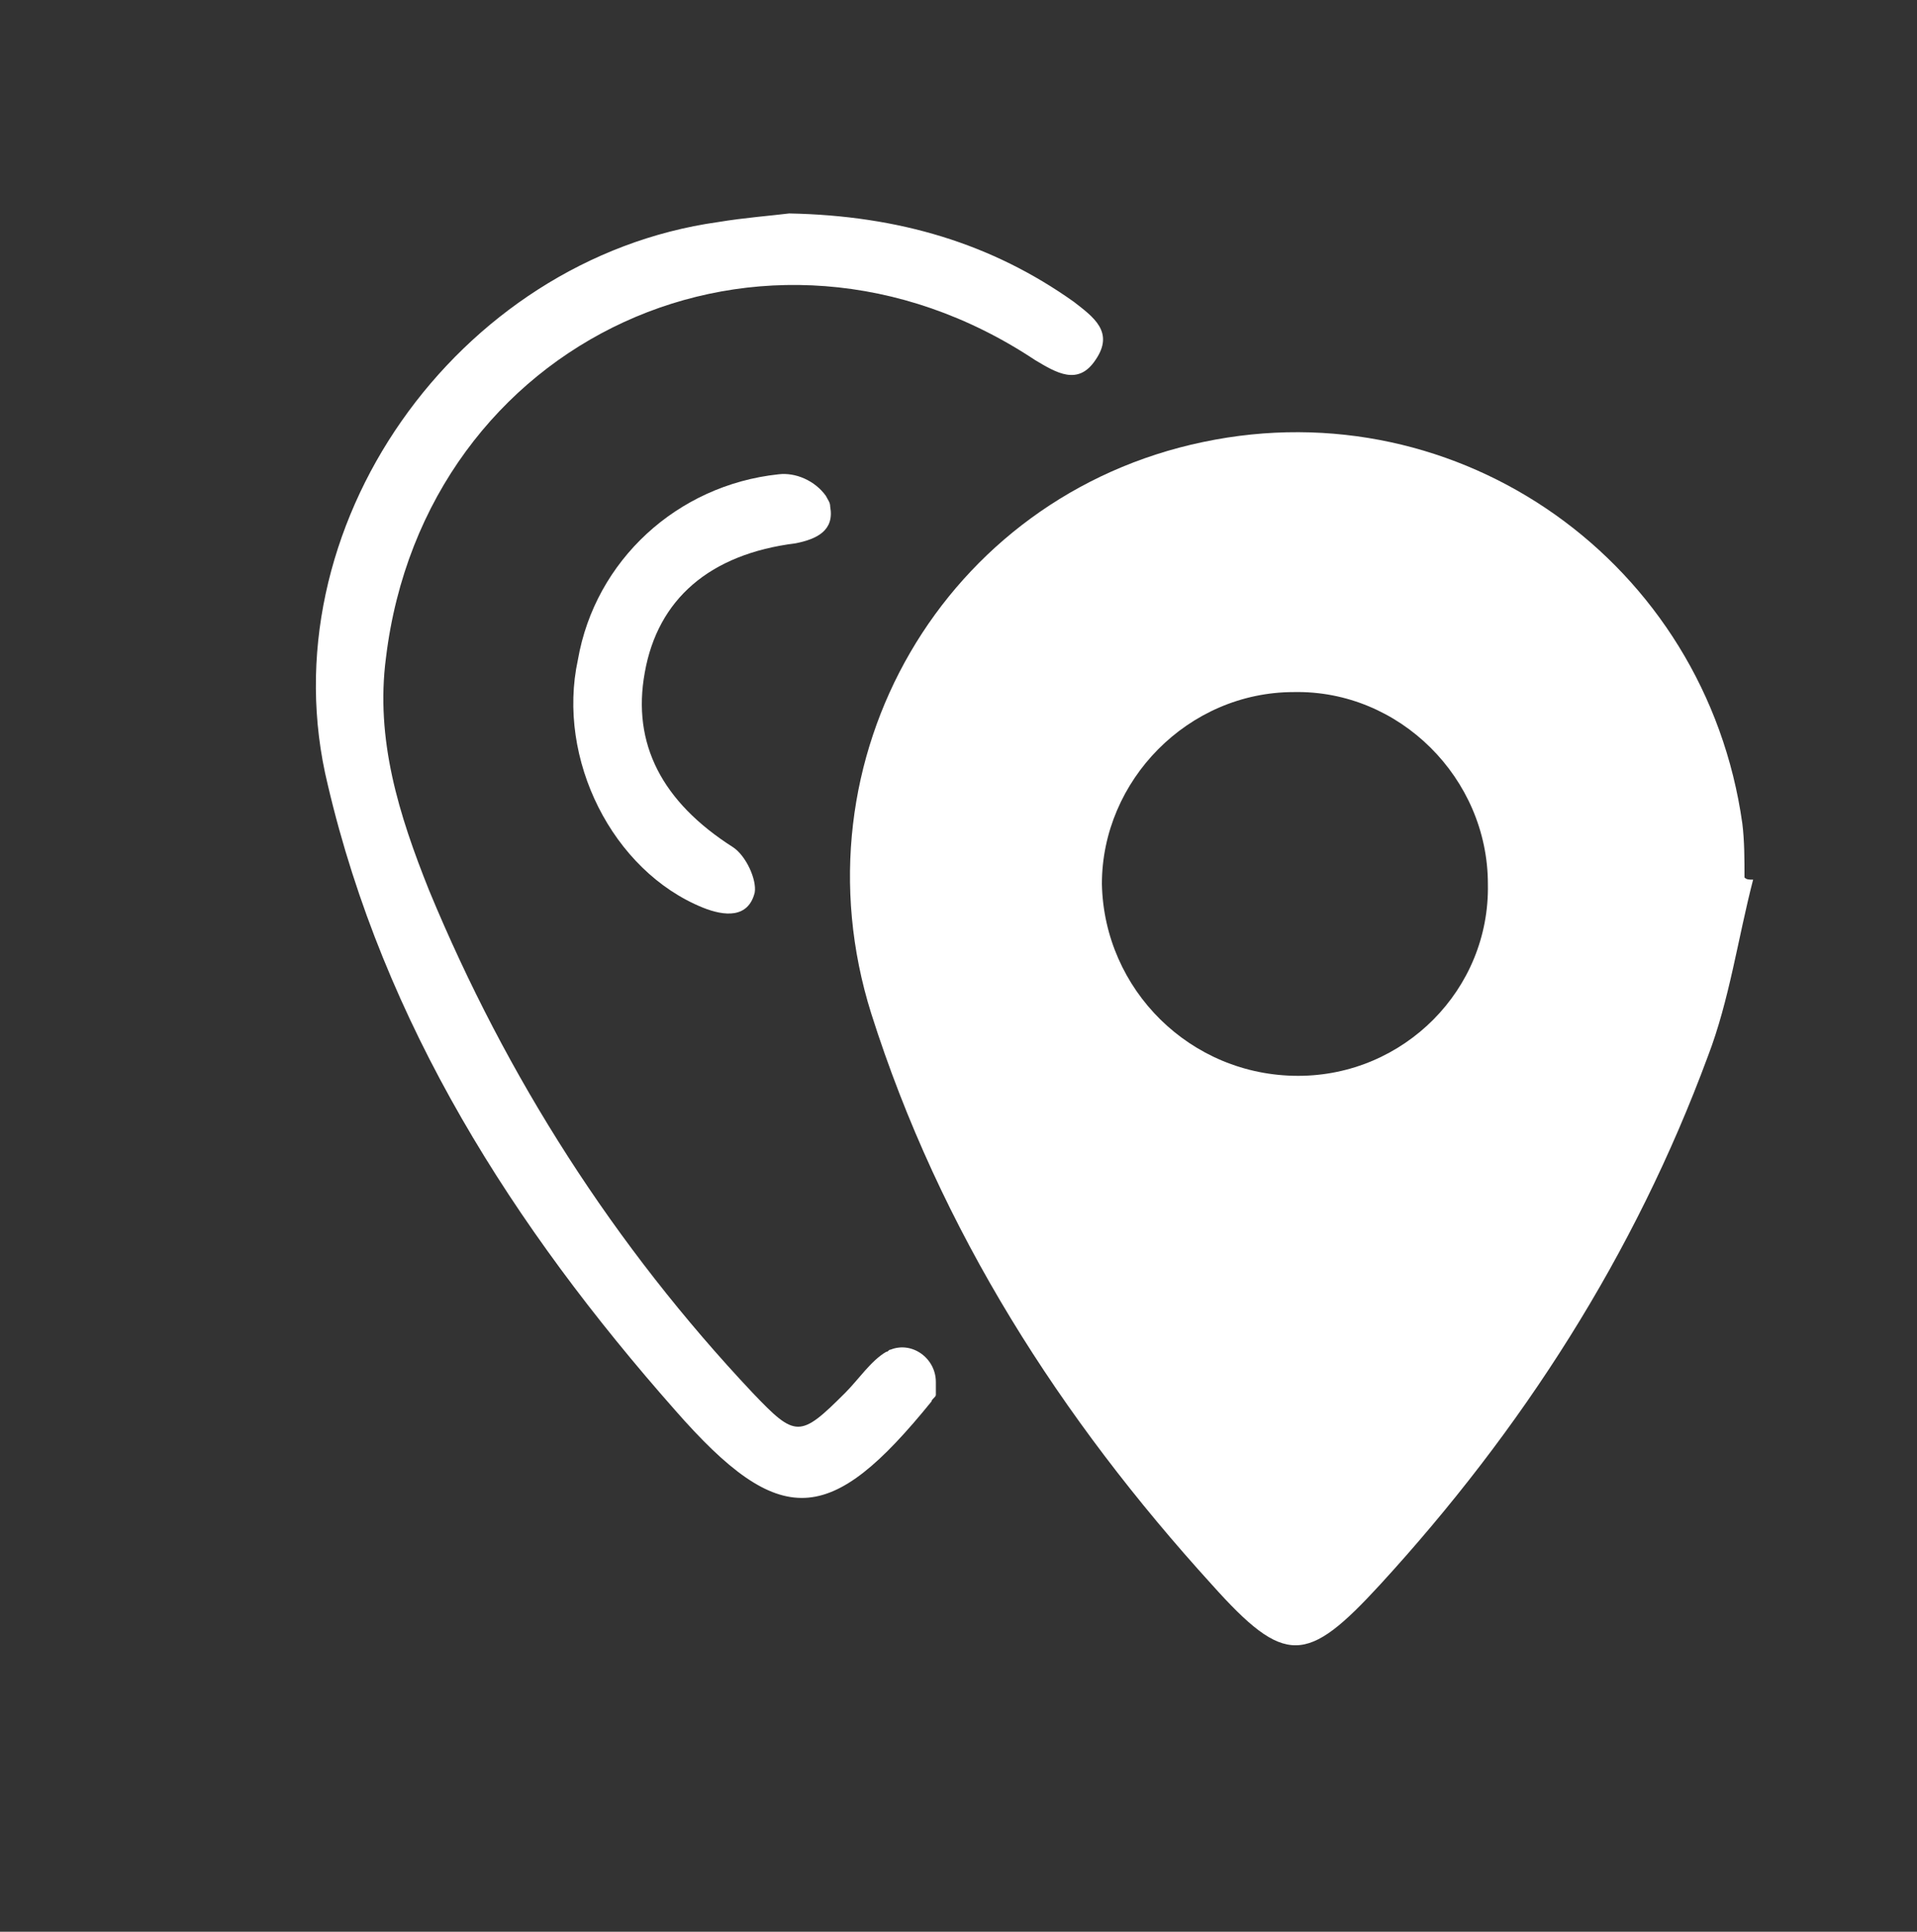 <?xml version="1.0" encoding="utf-8"?>
<!-- Generator: Adobe Illustrator 24.0.0, SVG Export Plug-In . SVG Version: 6.00 Build 0)  -->
<svg version="1.1" id="Layer_1" xmlns="http://www.w3.org/2000/svg" xmlns:xlink="http://www.w3.org/1999/xlink" x="0px" y="0px"
	 viewBox="0 0 88.9 89.6" style="enable-background:new 0 0 88.9 89.6;" xml:space="preserve">
<rect x="0" y="0" width="88.9" height="89.6" fill="#333333" stroke="none"/>
<style type="text/css">
	.st0{fill:#FFFFFF;}
</style>
<g>
	<path class="st0" d="M81.3,40.8c-0.7,2.7-1.1,5.6-2.1,8.2c-3.4,9.2-8.6,17.3-15.2,24.5c-3.4,3.7-4.4,3.8-7.8,0
		c-7-7.7-12.6-16.4-15.8-26.5c-3.7-11.8,3.4-24,15.4-26.5c11.9-2.5,23.3,5.6,25,17.7c0.1,0.8,0.1,1.7,0.1,2.5
		C81,40.8,81.1,40.8,81.3,40.8z M60.2,49.9c4.9,0,8.9-4,8.8-8.9c0-4.9-4.1-9-9-8.9c-4.9,0-8.9,4.1-8.9,8.9
		C51.2,45.9,55.2,49.9,60.2,49.9z"/>
	<path class="st0" d="M36.6,9.9C41.7,10,46,11.3,49.8,14c0.9,0.7,1.9,1.4,1,2.7c-0.8,1.2-1.8,0.6-2.8,0c-12.5-8.3-28.3-1-30.1,13.8
		c-0.5,3.8,0.6,7.3,2,10.8c3.6,8.7,8.6,16.5,15,23.3c2,2.1,2.2,2.1,4.3,0c0.6-0.6,1.2-1.5,1.9-1.9c0.1,0,0.1-0.1,0.2-0.1
		c1-0.4,2.1,0.4,2.1,1.5c0,0.2,0,0.4,0,0.6c0,0.1-0.2,0.2-0.2,0.3c-4.7,5.8-7,6-11.9,0.4c-7.5-8.5-13.5-17.9-16.1-29
		c-2.9-11.9,6-24.4,18.1-26.1C34.5,10.1,35.8,10,36.6,9.9z"/>
	<path class="st0" d="M36.1,22c0.8-0.1,1.7,0.3,2.2,1c0.1,0.2,0.2,0.3,0.2,0.5c0.2,1.1-0.6,1.5-1.6,1.7c-4,0.5-6.4,2.6-7,6
		c-0.6,3.3,0.8,6,4.1,8.1c0.6,0.4,1.1,1.5,1,2.1c-0.3,1.2-1.4,1.1-2.4,0.7c-4.2-1.7-6.8-6.9-5.8-11.5C27.6,26,31.4,22.5,36.1,22z"/>
</g>
</svg>
